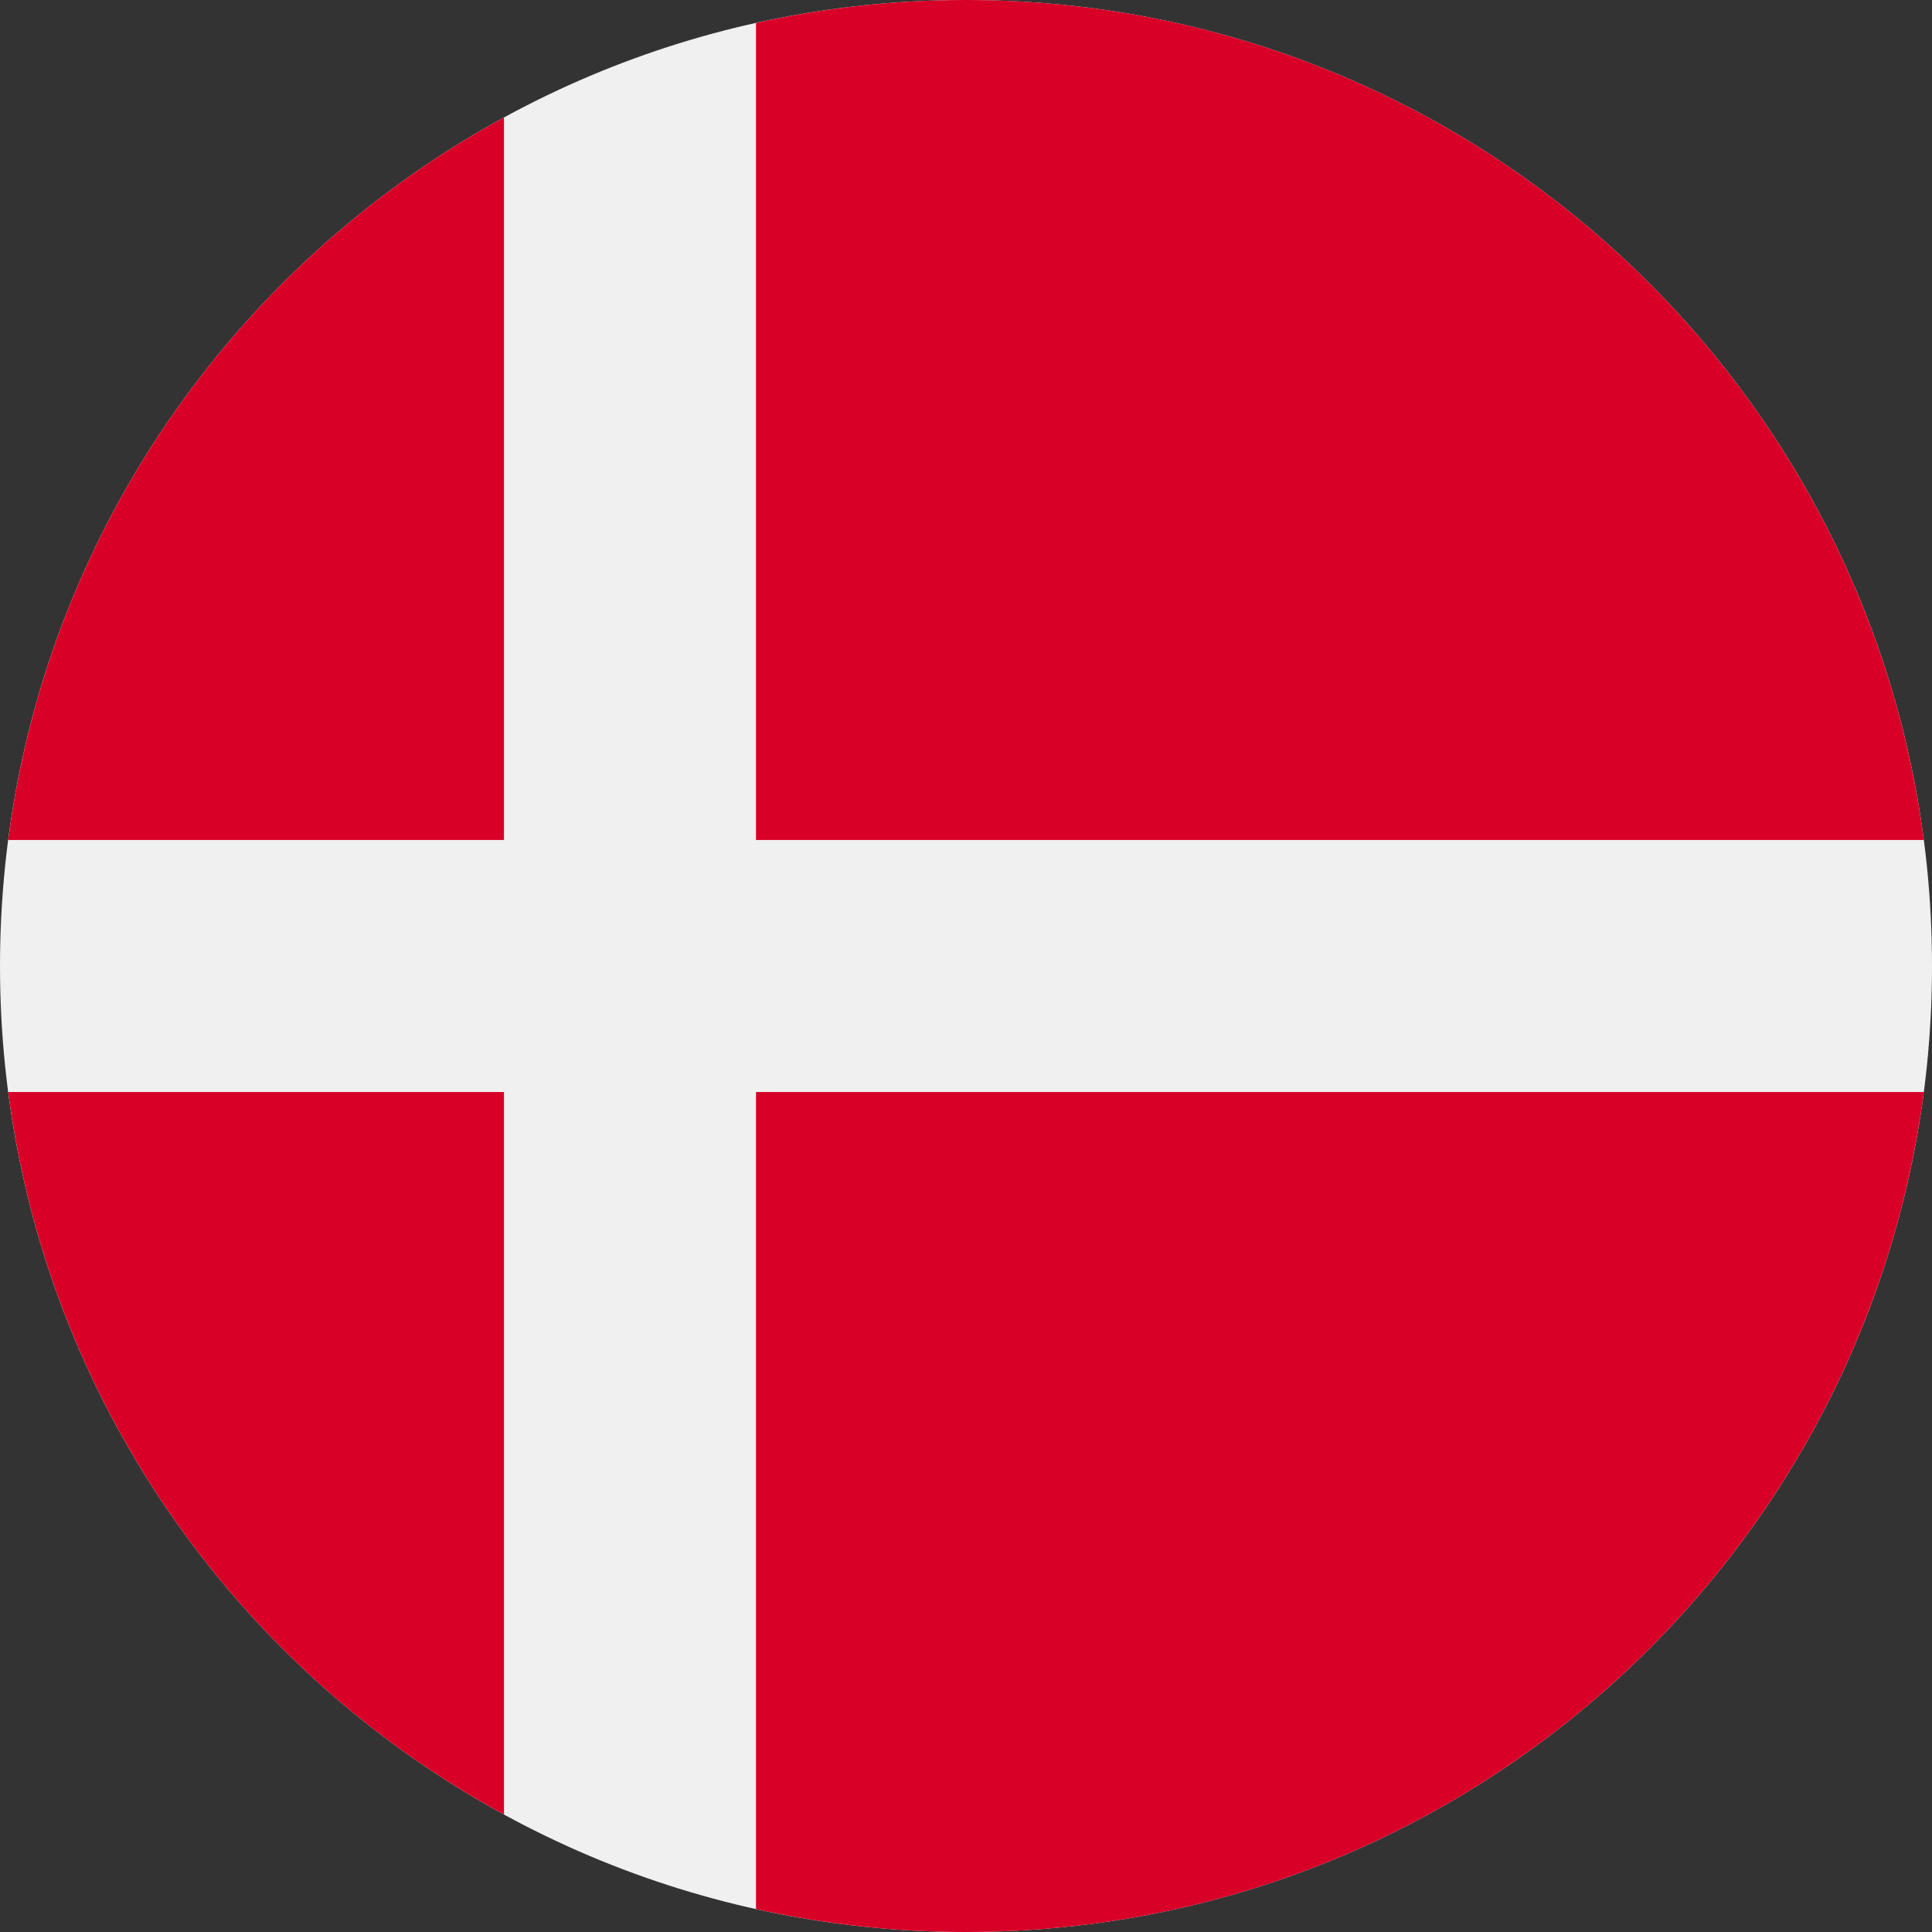 <svg width="50" height="50" viewBox="0 0 50 50" fill="none" xmlns="http://www.w3.org/2000/svg">
<rect x="0" y="0" width="50" height="50" fill="#333333" stroke="none"/>
<g clip-path="url(#clip0_410_198)">
<path d="M25 50C38.807 50 50 38.807 50 25C50 11.193 38.807 0 25 0C11.193 0 0 11.193 0 25C0 38.807 11.193 50 25 50Z" fill="#F0F0F0"/>
<path d="M19.565 21.739H49.788C48.19 9.473 37.702 0 25 0C23.133 0 21.315 0.206 19.565 0.594V21.739H19.565Z" fill="#D80027"/>
<path d="M13.043 21.739V3.04C6.179 6.785 1.265 13.655 0.212 21.739H13.043V21.739Z" fill="#D80027"/>
<path d="M13.043 28.261H0.212C1.265 36.345 6.179 43.215 13.043 46.96L13.043 28.261Z" fill="#D80027"/>
<path d="M19.565 28.261V49.406C21.315 49.794 23.133 50 25 50C37.702 50 48.19 40.527 49.788 28.261H19.565V28.261Z" fill="#D80027"/>
</g>
<defs>
<clipPath id="clip0_410_198">
<rect width="50" height="50" fill="white"/>
</clipPath>
</defs>
</svg>
